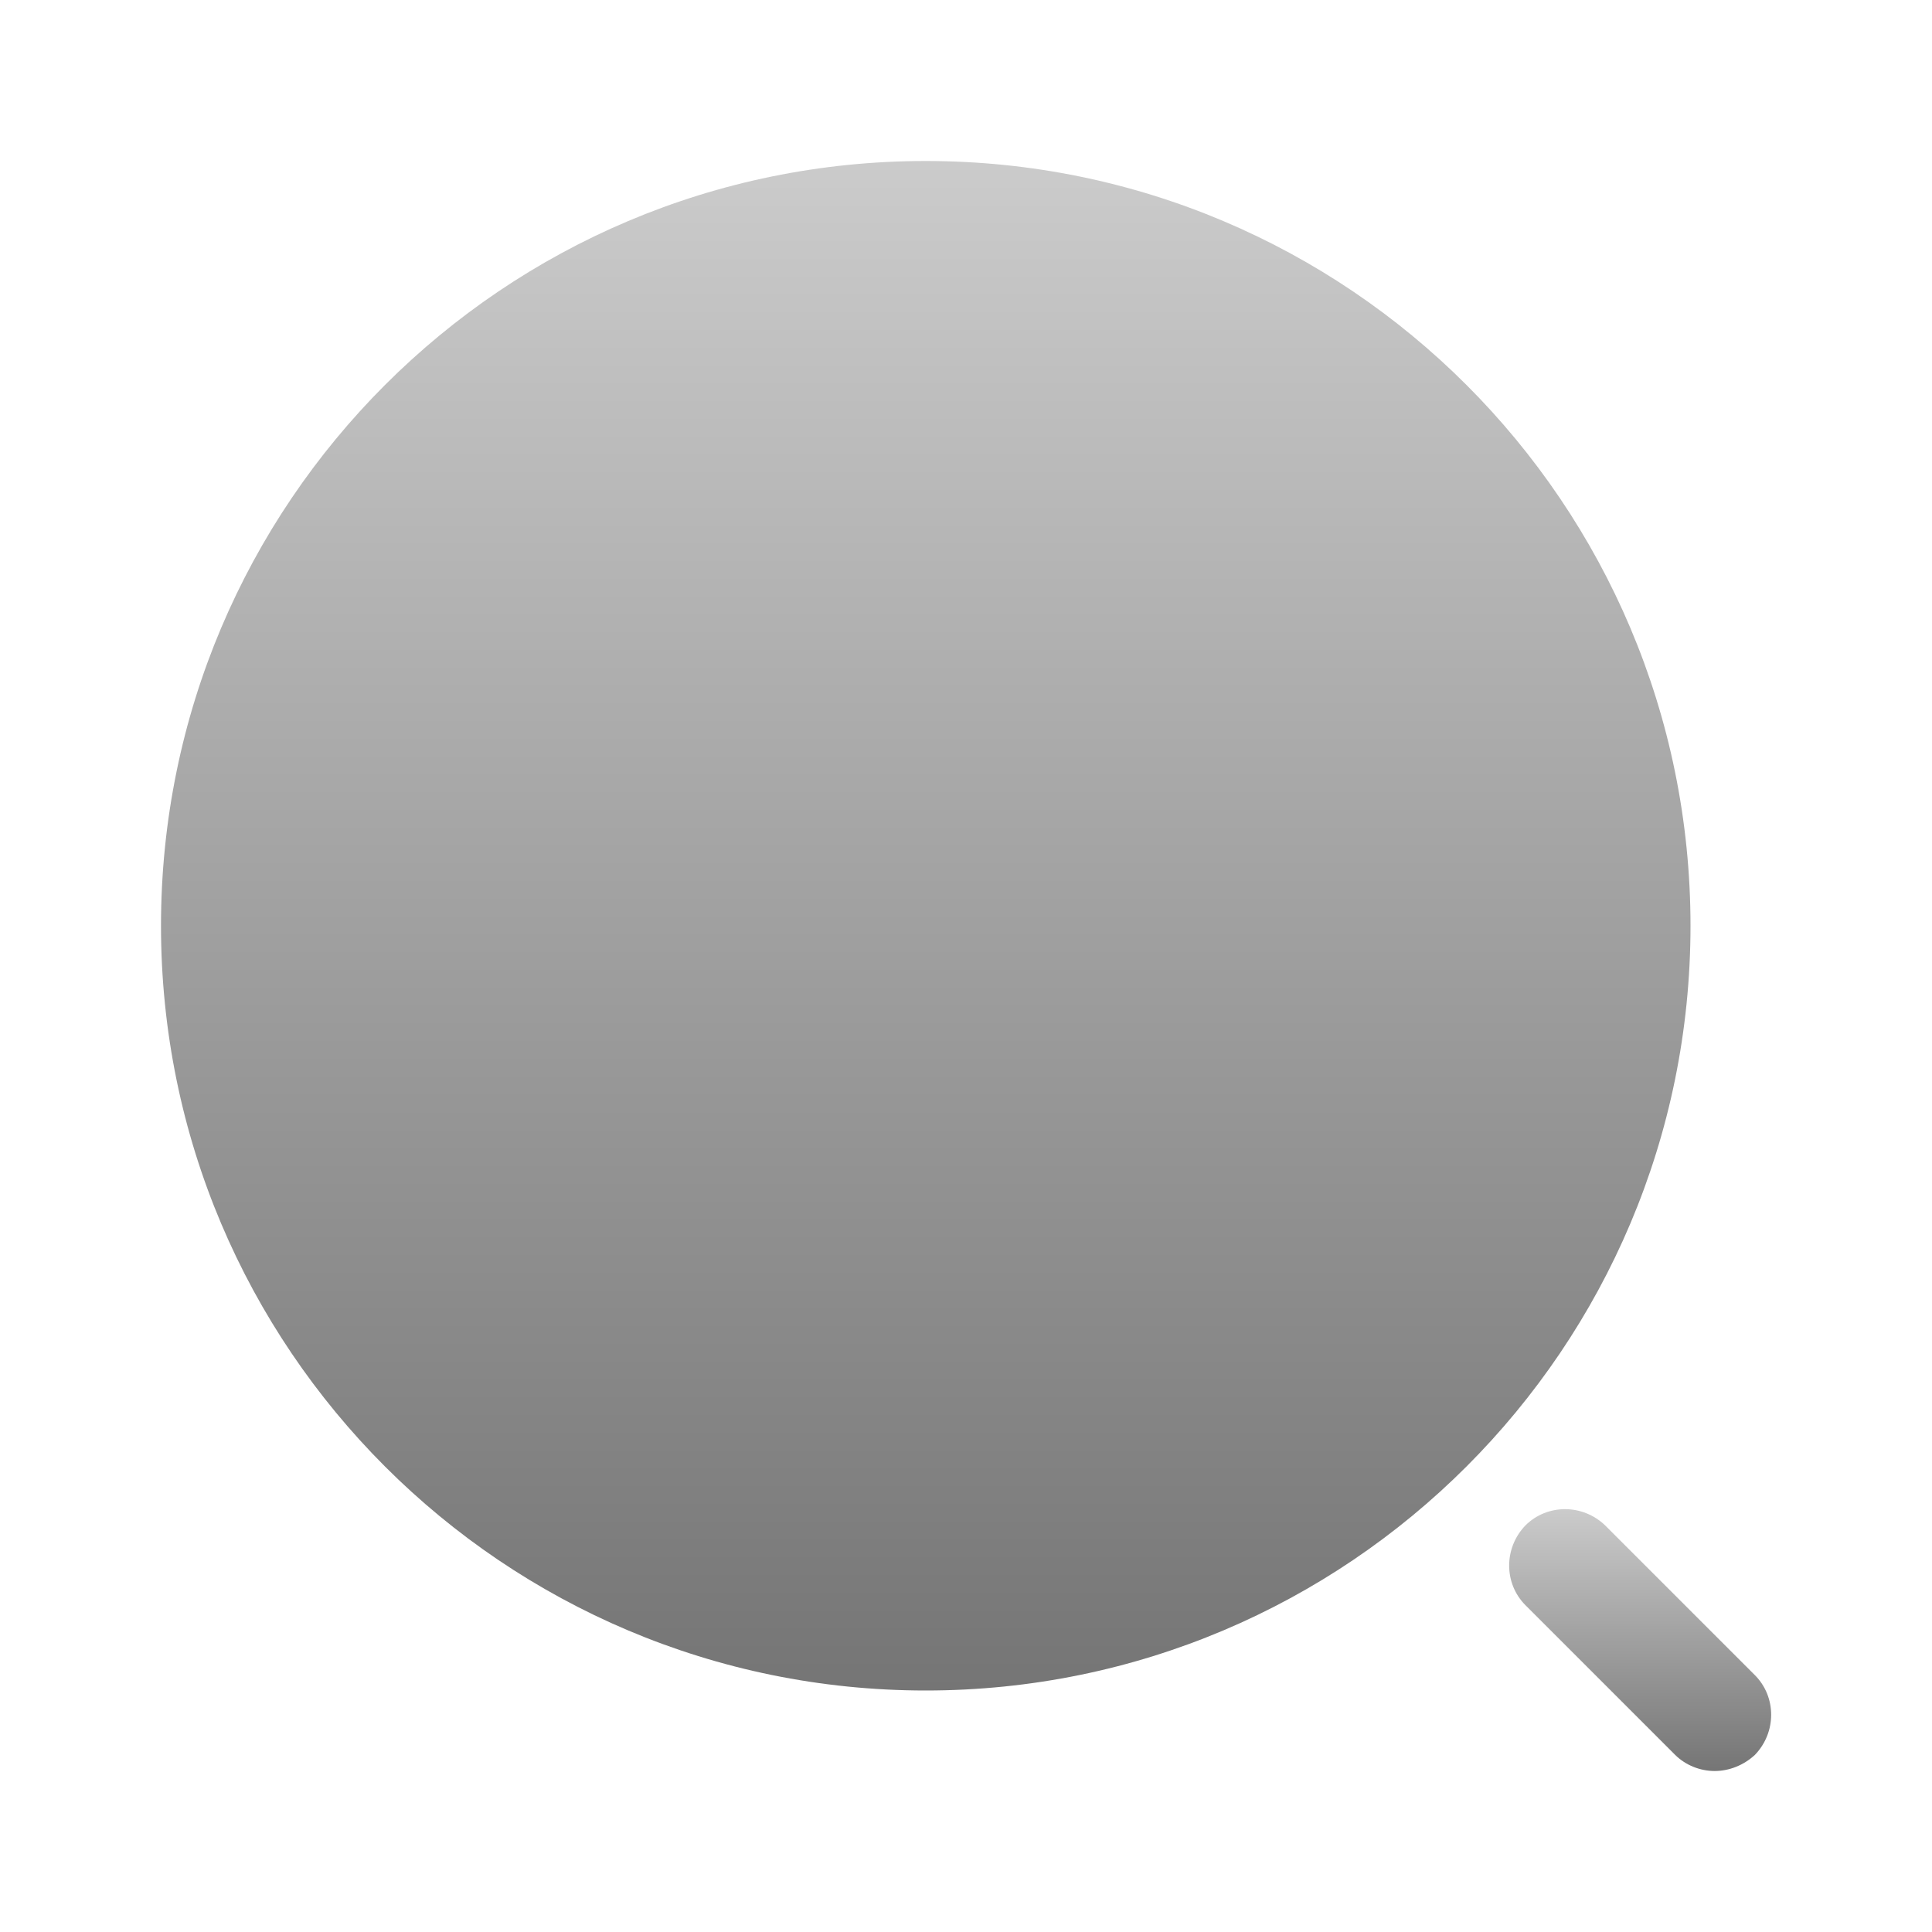 <svg width="18" height="18" viewBox="0 0 18 18" fill="none" xmlns="http://www.w3.org/2000/svg">
<path d="M8.625 15.75C12.56 15.75 15.75 12.56 15.75 8.625C15.75 4.69 12.56 1.5 8.625 1.5C4.69 1.5 1.5 4.69 1.5 8.625C1.5 12.56 4.69 15.75 8.625 15.75Z" fill="url(#paint0_linear_331_6331)"/>
<path d="M15.975 16.5C15.84 16.5 15.705 16.447 15.607 16.35L14.212 14.955C14.01 14.752 14.01 14.422 14.212 14.212C14.415 14.01 14.745 14.01 14.955 14.212L16.35 15.607C16.552 15.81 16.552 16.14 16.35 16.35C16.245 16.447 16.11 16.5 15.975 16.5Z" fill="url(#paint1_linear_331_6331)"/>
<defs>
<linearGradient id="paint0_linear_331_6331" x1="8.625" y1="1.5" x2="8.625" y2="15.75" gradientUnits="userSpaceOnUse">
<stop stop-color="#CBCBCB"/>
<stop offset="1" stop-color="#757575"/>
</linearGradient>
<linearGradient id="paint1_linear_331_6331" x1="15.281" y1="14.06" x2="15.281" y2="16.5" gradientUnits="userSpaceOnUse">
<stop stop-color="#CBCBCB"/>
<stop offset="1" stop-color="#757575"/>
</linearGradient>
</defs>
</svg>
